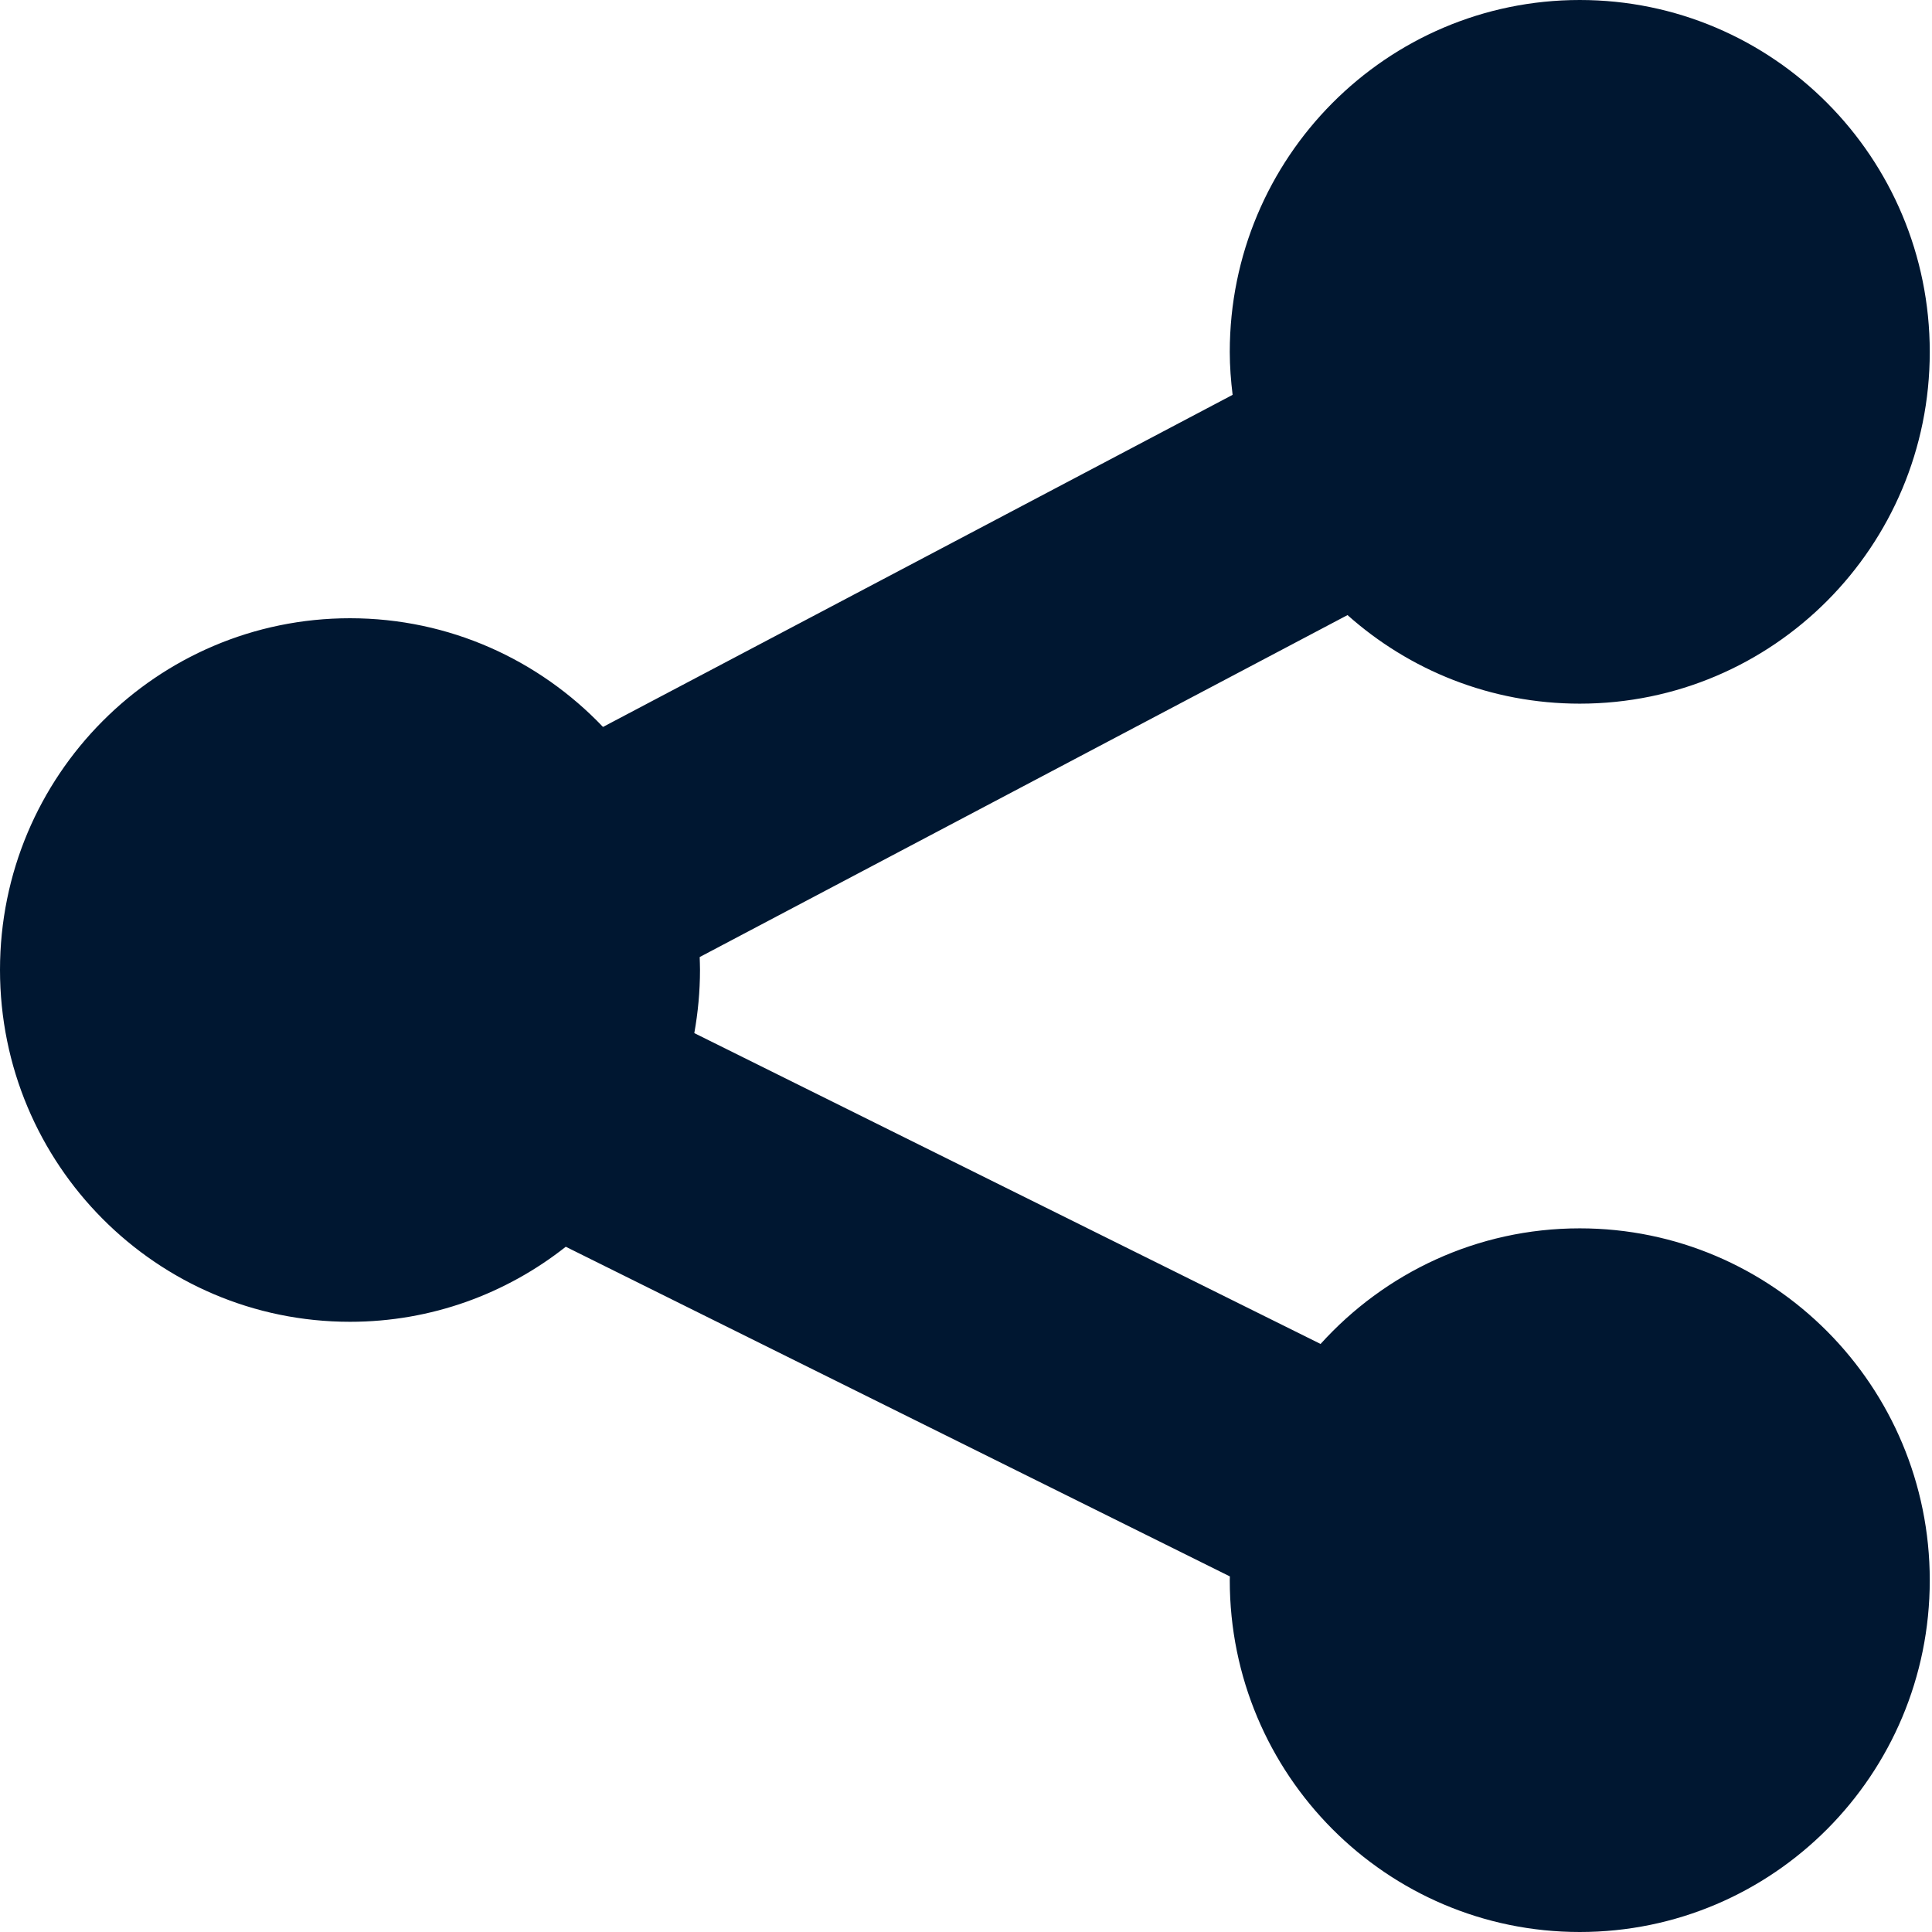 
<svg width="19px" height="19px" viewBox="0 0 19 19" version="1.1" xmlns="http://www.w3.org/2000/svg" xmlns:xlink="http://www.w3.org/1999/xlink">
    <defs>
        <path d="M15.536,12.08 C14.525,12.08 13.617,12.52 12.987,13.217 L6.828,10.16 C6.864,9.959 6.884,9.751 6.884,9.538 C6.884,9.497 6.882,9.455 6.881,9.412 L13.252,6.049 C13.86,6.591 14.66,6.92 15.536,6.92 C17.438,6.92 18.978,5.373 18.978,3.461 C18.978,1.55 17.438,0 15.536,0 C13.636,0 12.094,1.55 12.094,3.461 C12.094,3.603 12.105,3.744 12.122,3.883 L5.93,7.149 C5.303,6.491 4.421,6.08 3.442,6.08 C1.541,6.08 0,7.628 0,9.538 C0,11.45 1.541,12.999 3.442,12.999 C4.243,12.999 4.979,12.723 5.564,12.261 L12.095,15.503 C12.095,15.516 12.094,15.528 12.094,15.541 C12.094,17.452 13.636,19 15.536,19 C17.438,19 18.978,17.452 18.978,15.541 C18.978,13.631 17.438,12.08 15.536,12.08" id="path-1"></path>
    </defs>
    <g id="🔄-Symbols" stroke="none" stroke-width="1" fill="none" fill-rule="evenodd">
        <g id="Share">
            <mask id="mask-2" fill="white">
                <use xlink:href="#path-1"></use>
            </mask>
            <use id="Mask" fill="#001731" xlink:href="#path-1"></use>
        </g>
    </g>
</svg>